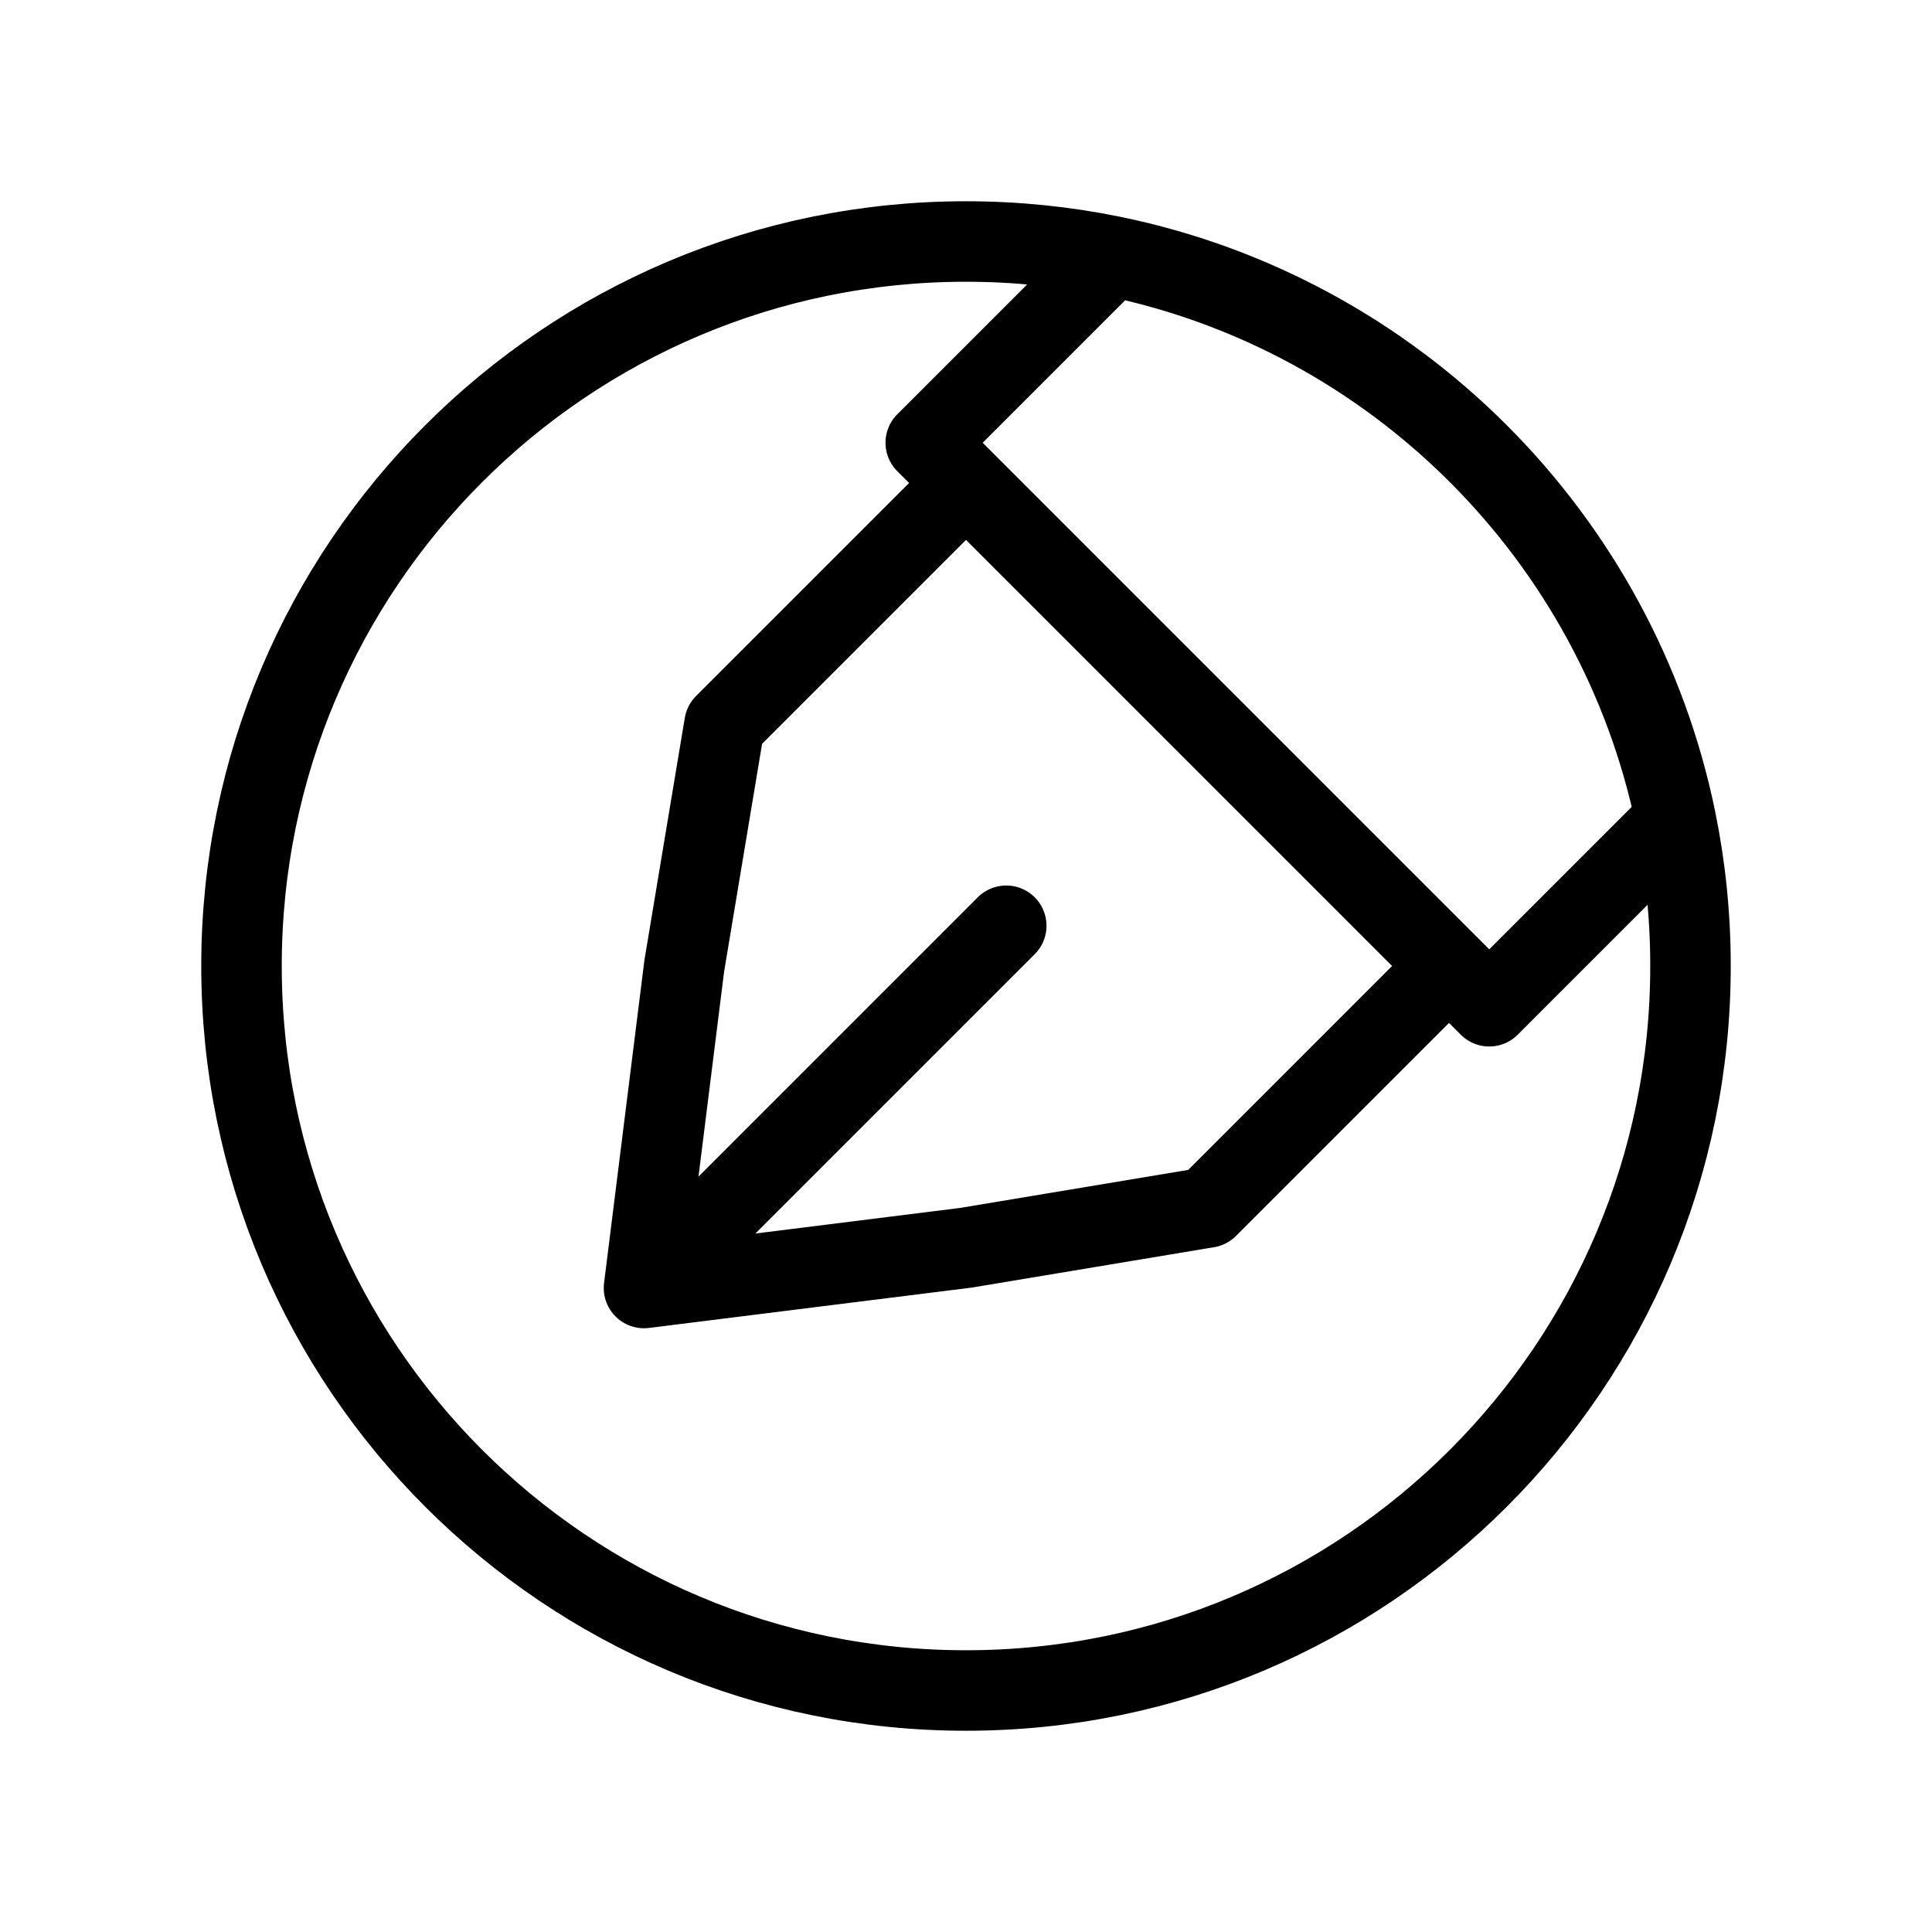 <svg width="24" height="24" viewBox="0 0 24 24" fill="none" xmlns="http://www.w3.org/2000/svg">
<path d="M8 16L8.5 12L9 9L12 6M8 16L12 15.5L15 15L18 12M8 16L12.5 11.5M18 12L12 6M18 12L18.5 12.5L20.817 10.183M12 6L11.5 5.5L13.817 3.183M13.817 3.183C13.23 3.063 12.622 3 12 3C7.029 3 3 7.029 3 12C3 16.971 7.029 21 12 21C16.971 21 21 16.971 21 12C21 11.378 20.937 10.77 20.817 10.183M13.817 3.183C17.33 3.903 20.097 6.67 20.817 10.183" stroke="black" stroke-linecap="round" stroke-linejoin="round"/>
</svg>
